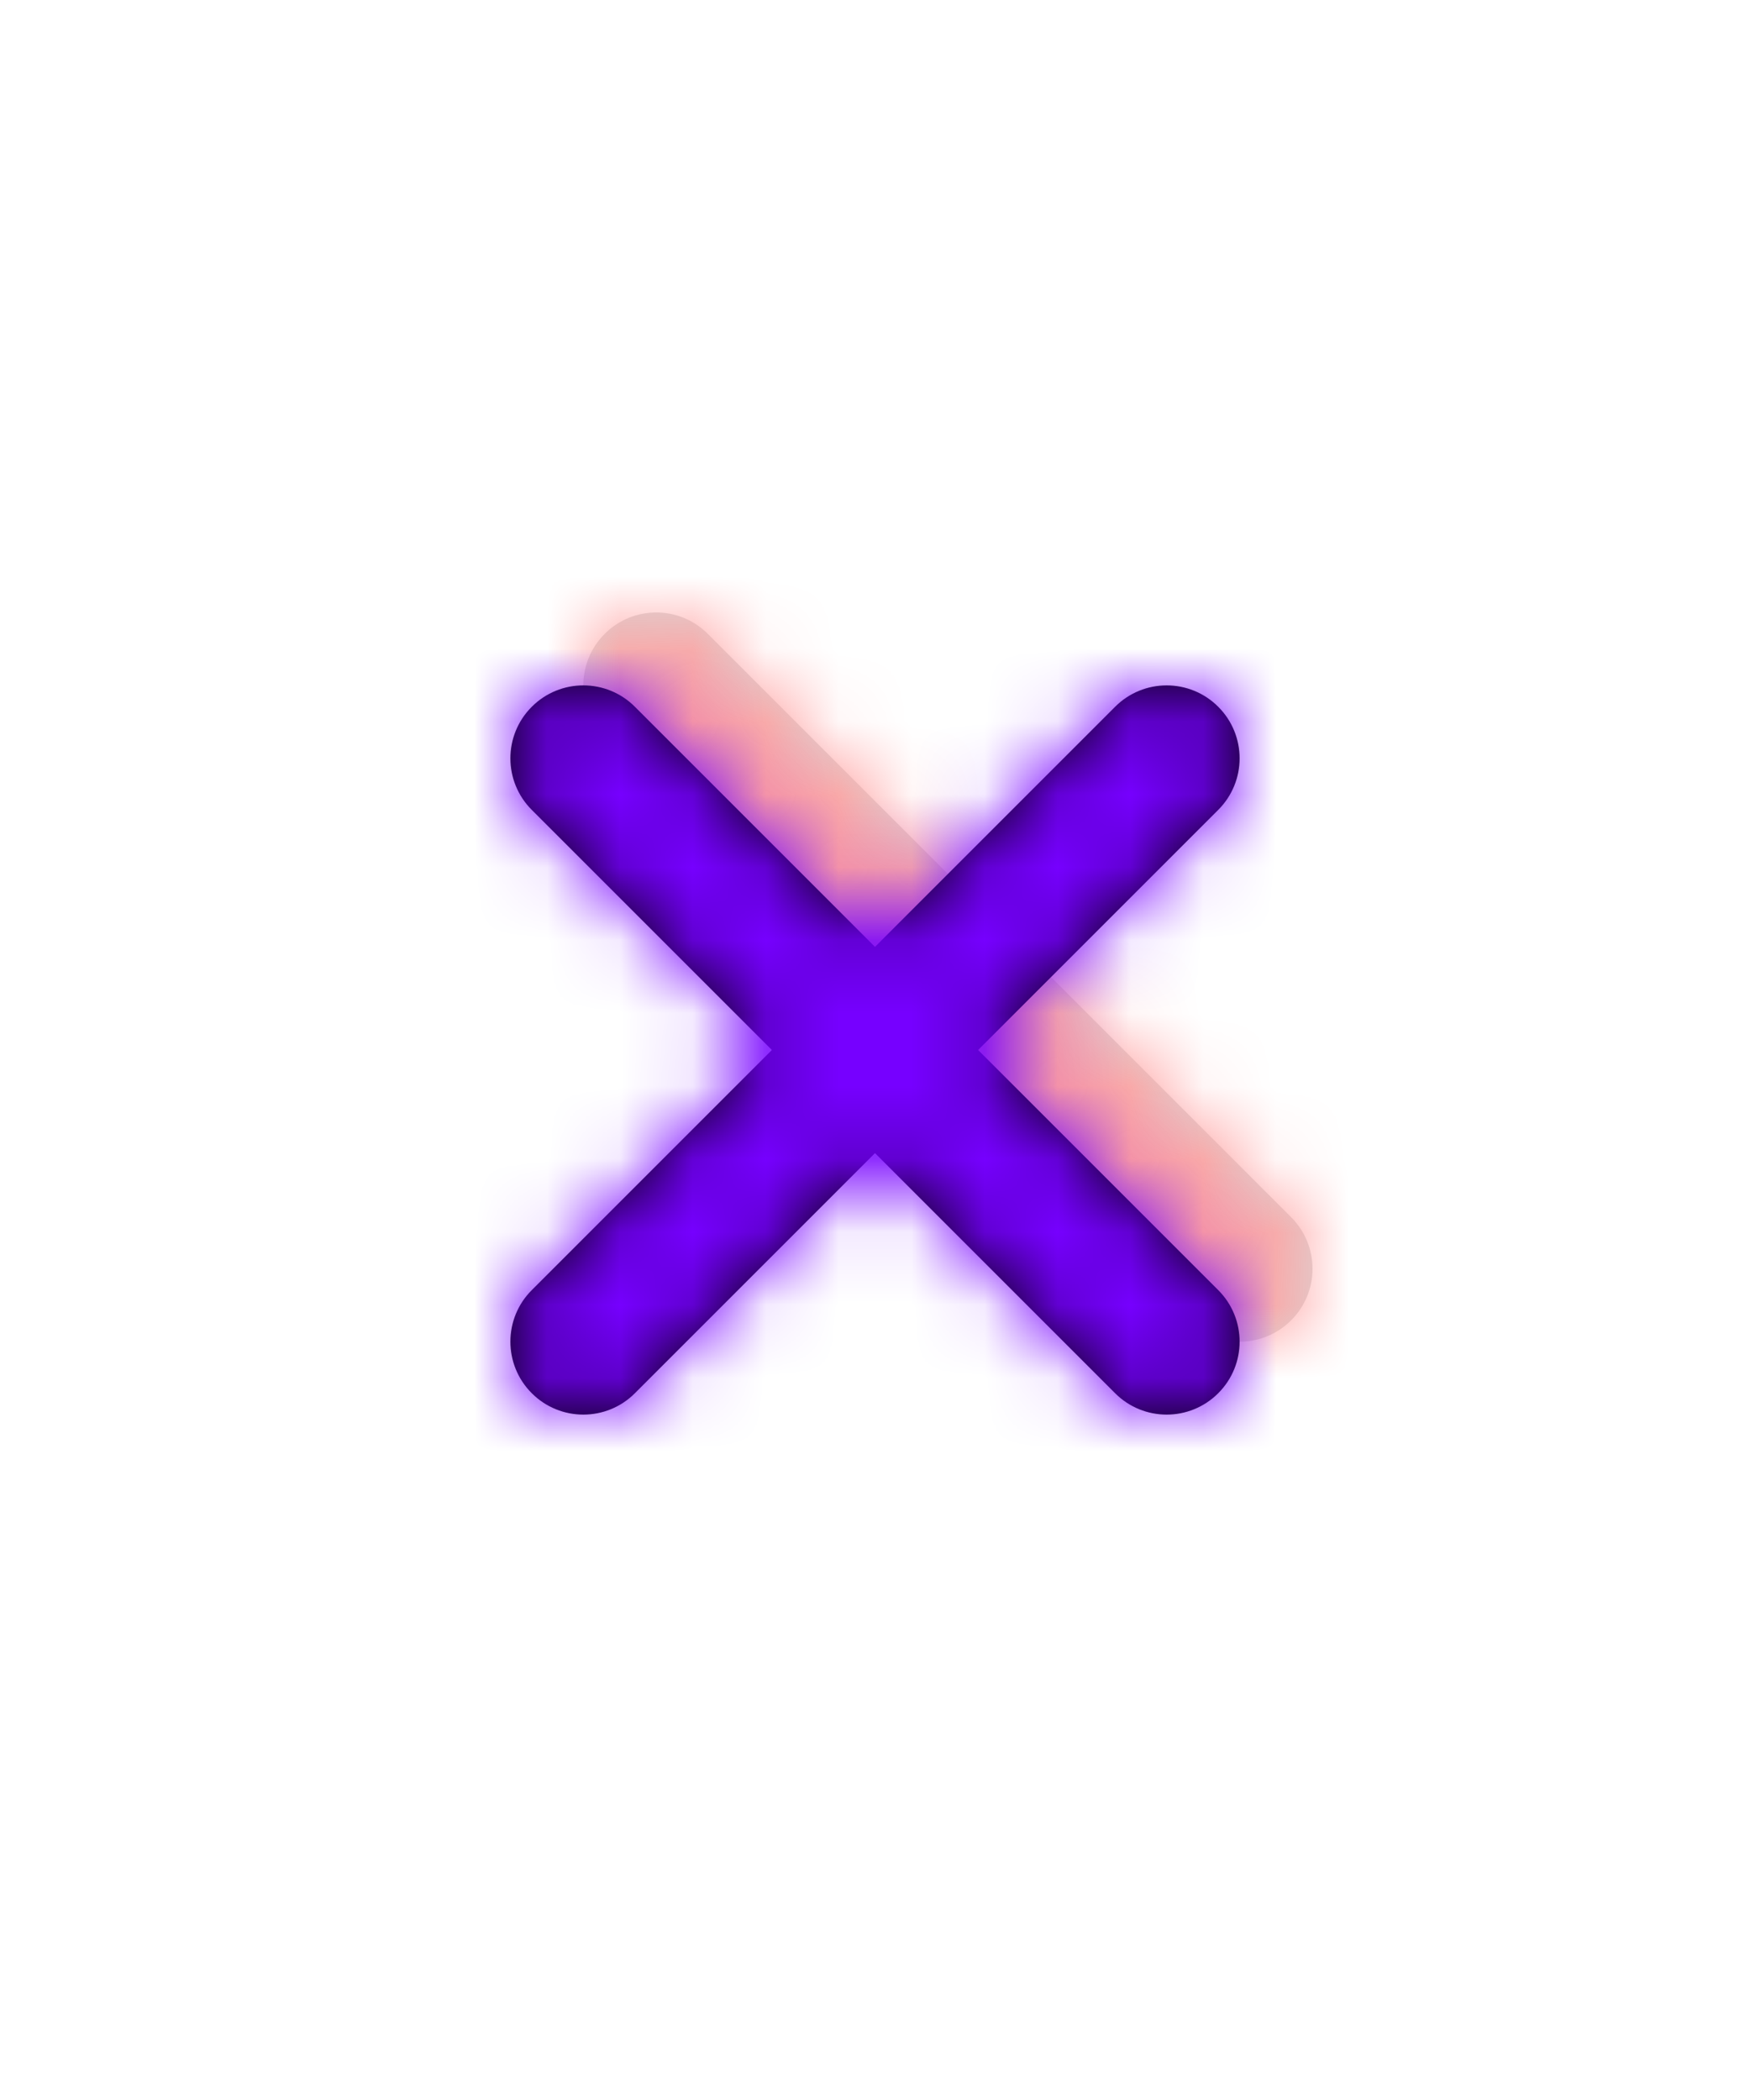 <?xml version="1.0" encoding="utf-8"?>

<!-- Uploaded to: SVG Repo, www.svgrepo.com, Generator: SVG Repo Mixer Tools -->
<svg width="25px" height="30px" viewBox="0 0 24 24" xmlns="http://www.w3.org/2000/svg" xmlns:xlink="http://www.w3.org/1999/xlink">
  <defs>
    <path id="cross-a" d="M0.293,1.707 C-0.098,1.317 -0.098,0.683 0.293,0.293 C0.683,-0.098 1.317,-0.098 1.707,0.293 L9.707,8.293 C10.098,8.683 10.098,9.317 9.707,9.707 C9.317,10.098 8.683,10.098 8.293,9.707 L0.293,1.707 Z"/>
    <path id="cross-c" d="M3.586,5 L0.293,1.707 C-0.098,1.317 -0.098,0.683 0.293,0.293 C0.683,-0.098 1.317,-0.098 1.707,0.293 L5,3.586 L8.293,0.293 C8.683,-0.098 9.317,-0.098 9.707,0.293 C10.098,0.683 10.098,1.317 9.707,1.707 L6.414,5 L9.707,8.293 C10.098,8.683 10.098,9.317 9.707,9.707 C9.317,10.098 8.683,10.098 8.293,9.707 L5,6.414 L1.707,9.707 C1.317,10.098 0.683,10.098 0.293,9.707 C-0.098,9.317 -0.098,8.683 0.293,8.293 L3.586,5 Z"/>
  </defs>
  <g fill="none" fill-rule="evenodd">
    <g transform="translate(8 6)">
      <mask id="cross-b" fill="#ffffff">
        <use xlink:href="#cross-a"/>
      </mask>
      <use fill="#D8D8D8" fill-rule="nonzero" xlink:href="#cross-a"/>
      <g fill="#FFA0A0" mask="url(#cross-b)">
        <rect width="24" height="24" transform="translate(-8 -6)"/>
      </g>
    </g>
    <g transform="rotate(-90 12 5)">
      <mask id="cross-d" fill="#ffffff">
        <use xlink:href="#cross-c"/>
      </mask>
      <use fill="#000000" fill-rule="nonzero" xlink:href="#cross-c"/>
      <g fill="#7600FF" mask="url(#cross-d)">
        <rect width="24" height="24" transform="translate(-7 -7)"/>
      </g>
    </g>
  </g>
</svg>